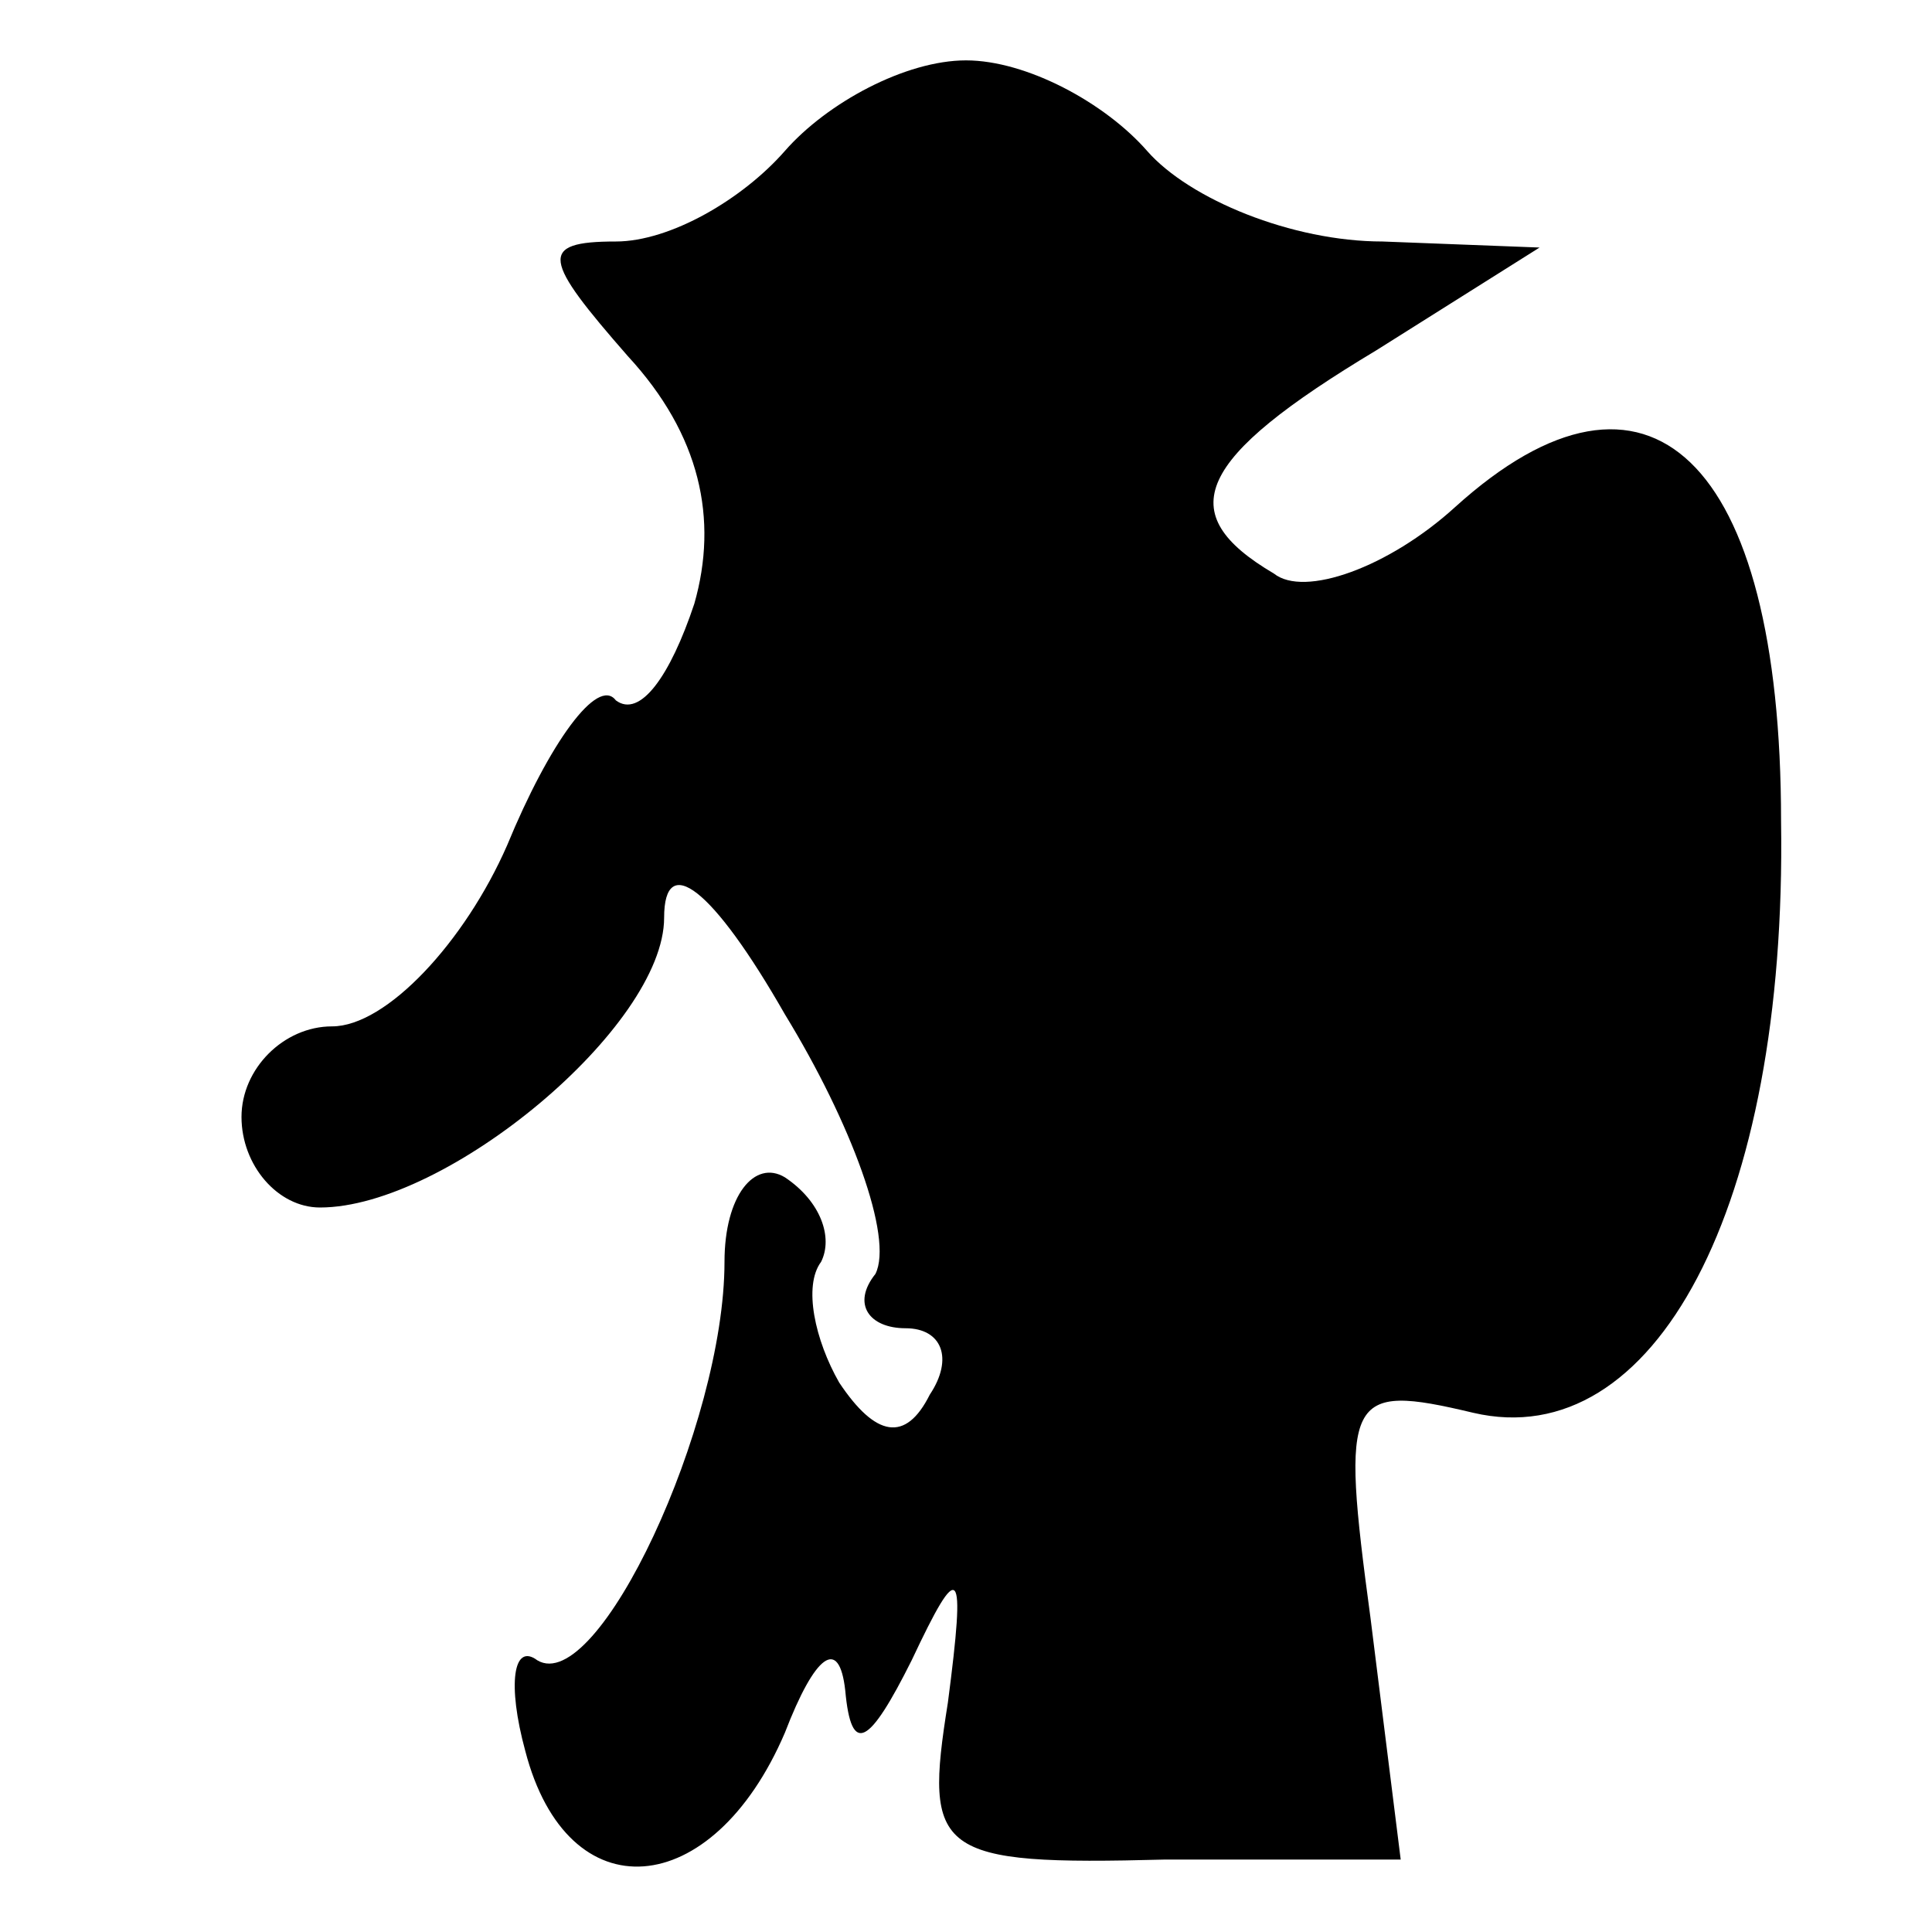 <?xml version="1.0" standalone="no"?>
<!DOCTYPE svg PUBLIC "-//W3C//DTD SVG 20010904//EN"
 "http://www.w3.org/TR/2001/REC-SVG-20010904/DTD/svg10.dtd">
<svg version="1.0" xmlns="http://www.w3.org/2000/svg"
 width="32pt" height="32pt" viewBox="0 0 32 32"
 preserveAspectRatio="xMidYMid meet">
<g transform="translate(0,32) scale(0.1,-0.1)"
fill="#000000" stroke="none">
<path fill="#000000" stroke="none" d="M130 295 c-7 -8 -19 -15 -28 -15 -13 0
-12 -3 2 -19 12 -13 15 -27 11 -41 -4 -12 -9 -19 -13 -16 -3 4 -11 -7 -18 -24
-7 -16 -20 -30 -29 -30 -8 0 -15 -7 -15 -15 0 -8 6 -15 13 -15 21 0 57 30 57
48 0 11 8 5 20 -16 11 -18 18 -37 15 -43 -4 -5 -1 -9 5 -9 6 0 8 -5 4 -11 -4
-8 -9 -7 -15 2 -4 7 -6 16 -3 20 2 4 0 10 -6 14 -5 3 -10 -3 -10 -14 0 -27
-21 -72 -31 -66 -4 3 -5 -4 -2 -15 7 -27 31 -25 43 3 5 13 9 16 10 7 1 -11 4
-9 11 5 8 17 9 16 6 -7 -4 -25 -2 -27 36 -26 l39 0 -5 40 c-5 37 -4 39 17 34
30 -7 52 34 51 98 0 60 -22 81 -54 52 -11 -10 -25 -15 -30 -11 -17 10 -13 19
17 37 l27 17 -26 1 c-15 0 -32 7 -39 15 -7 8 -20 15 -30 15 -10 0 -23 -7 -30
-15z"/>
</g>
</svg>
